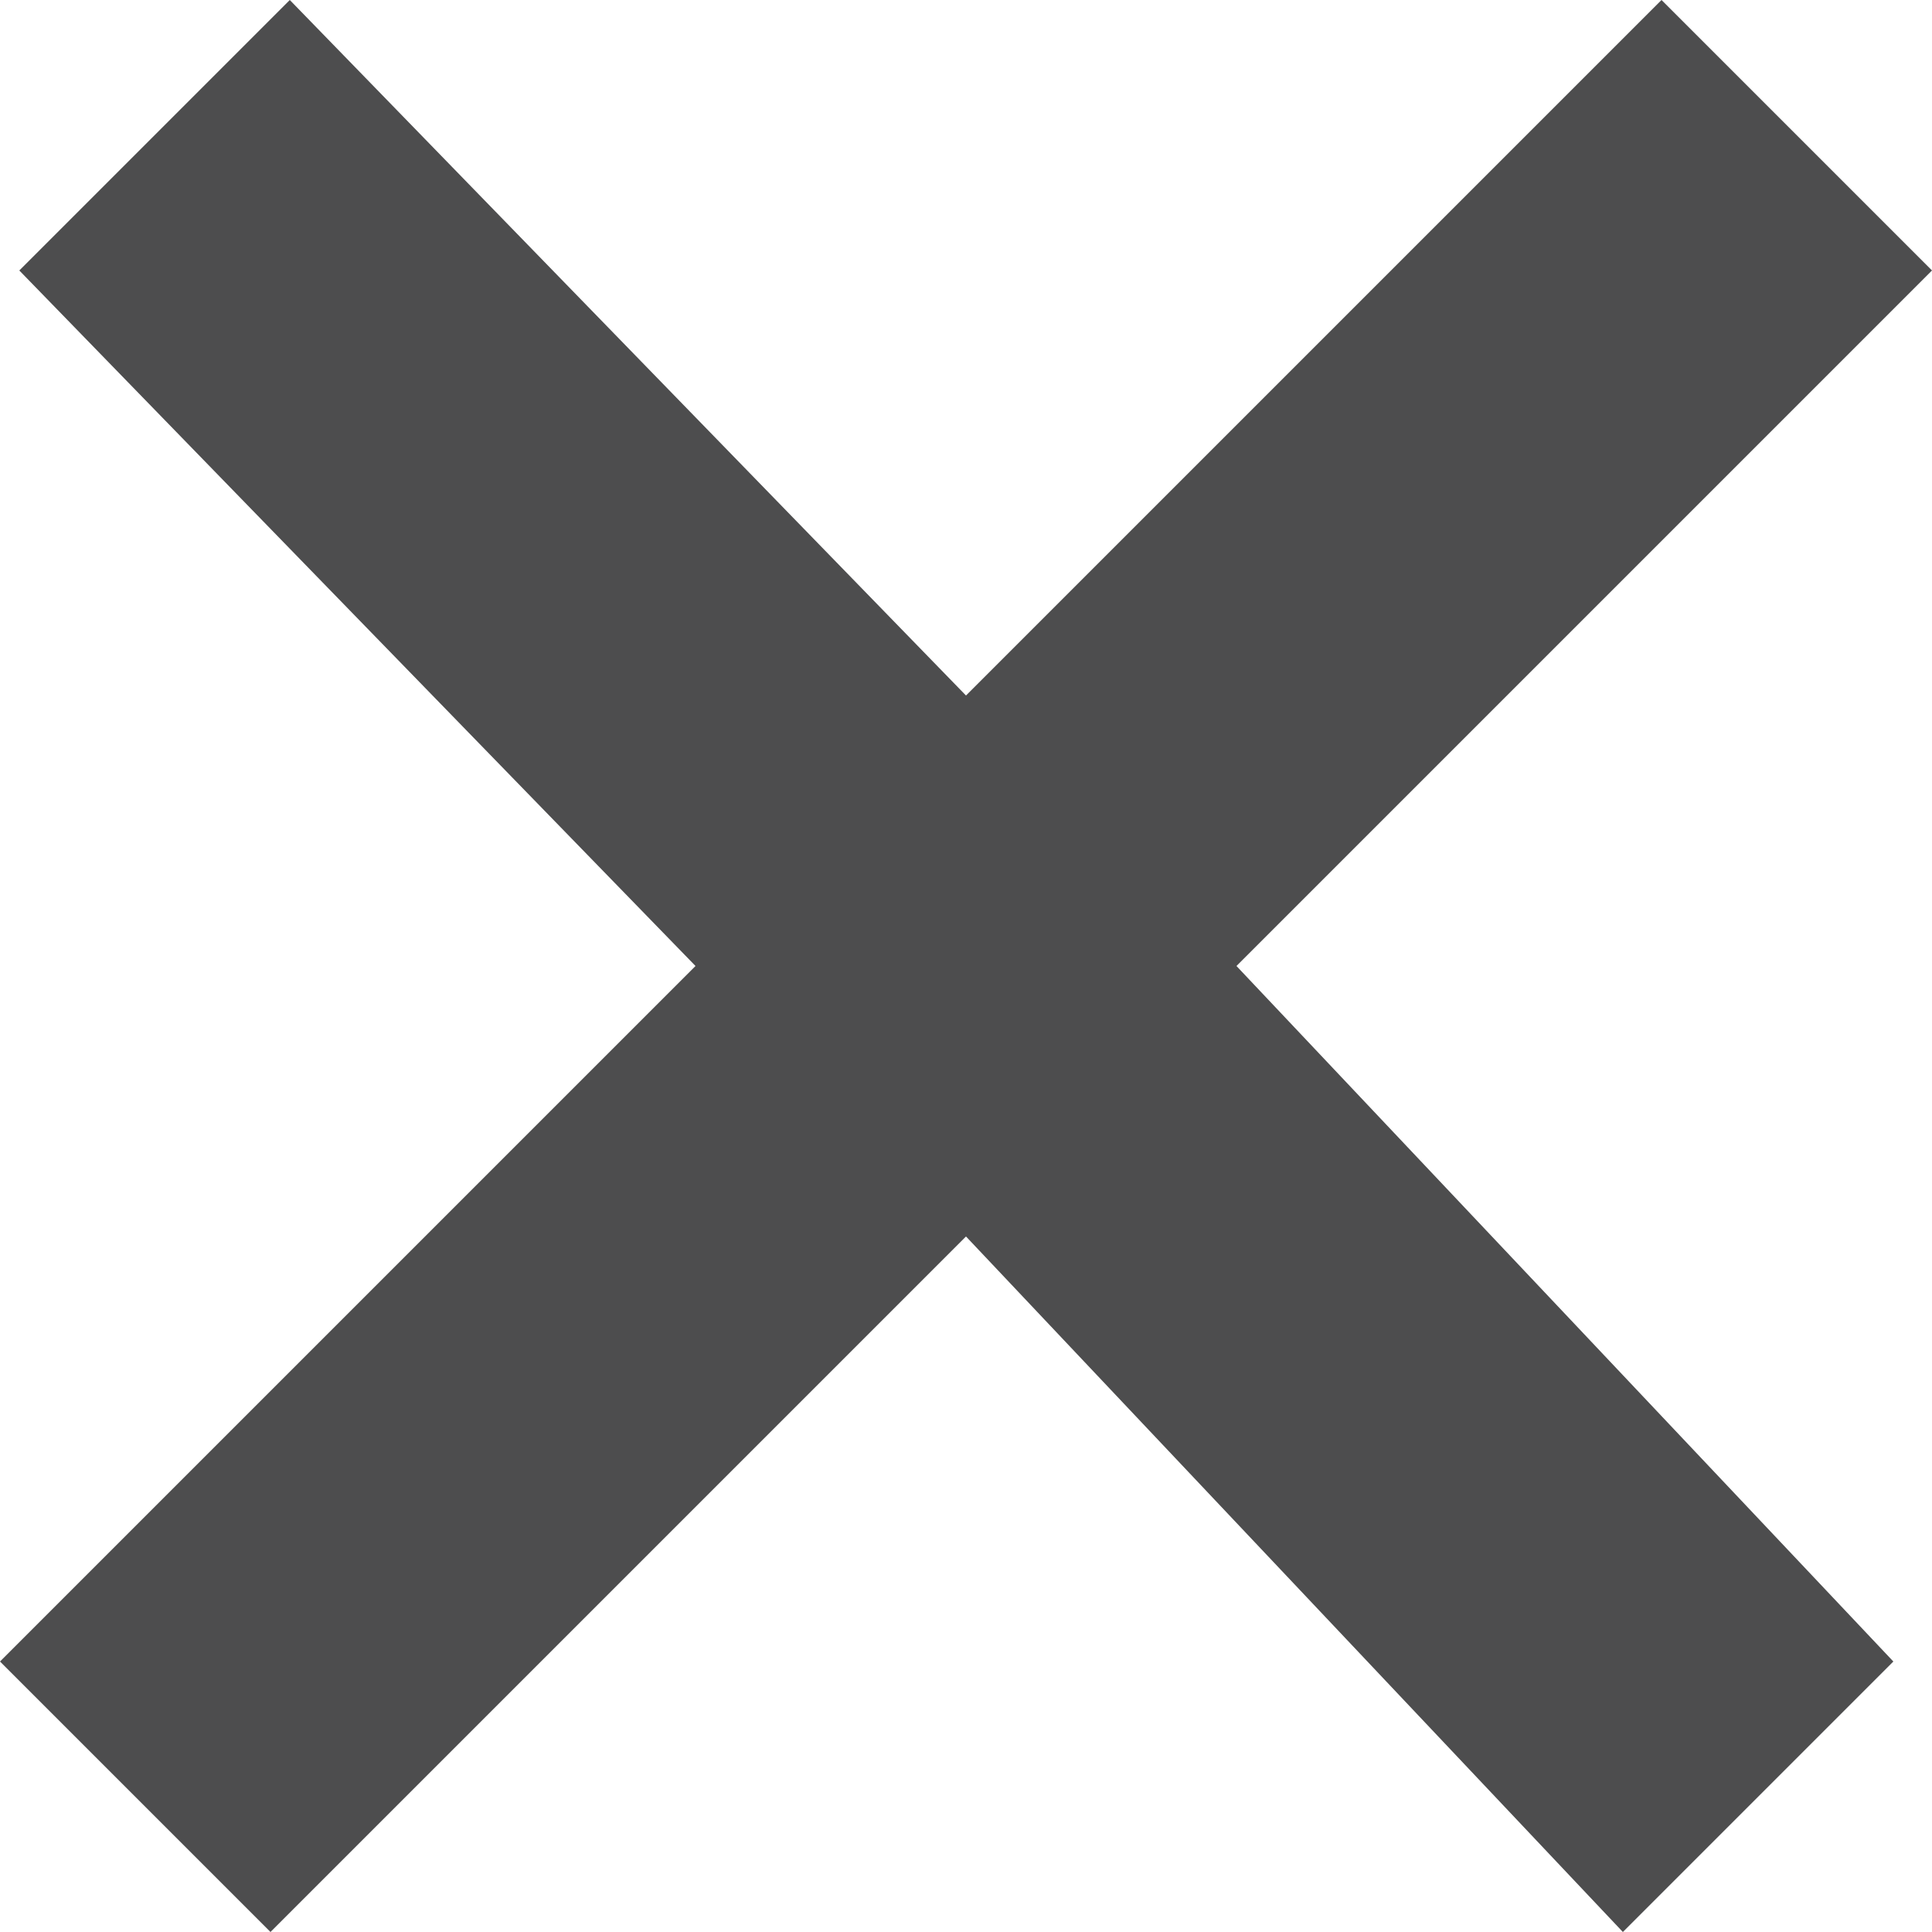 <svg width="14" height="14" fill="none" xmlns="http://www.w3.org/2000/svg"><path fill-rule="evenodd" clip-rule="evenodd" d="M13.72 12.04L11.76 14 7 8.96 1.96 14 0 12.04 5.04 7 .14 1.96 2.1 0 7 5.04 12.04 0 14 1.96 8.96 7l4.76 5.04z" fill="#4D4D4E"/></svg>